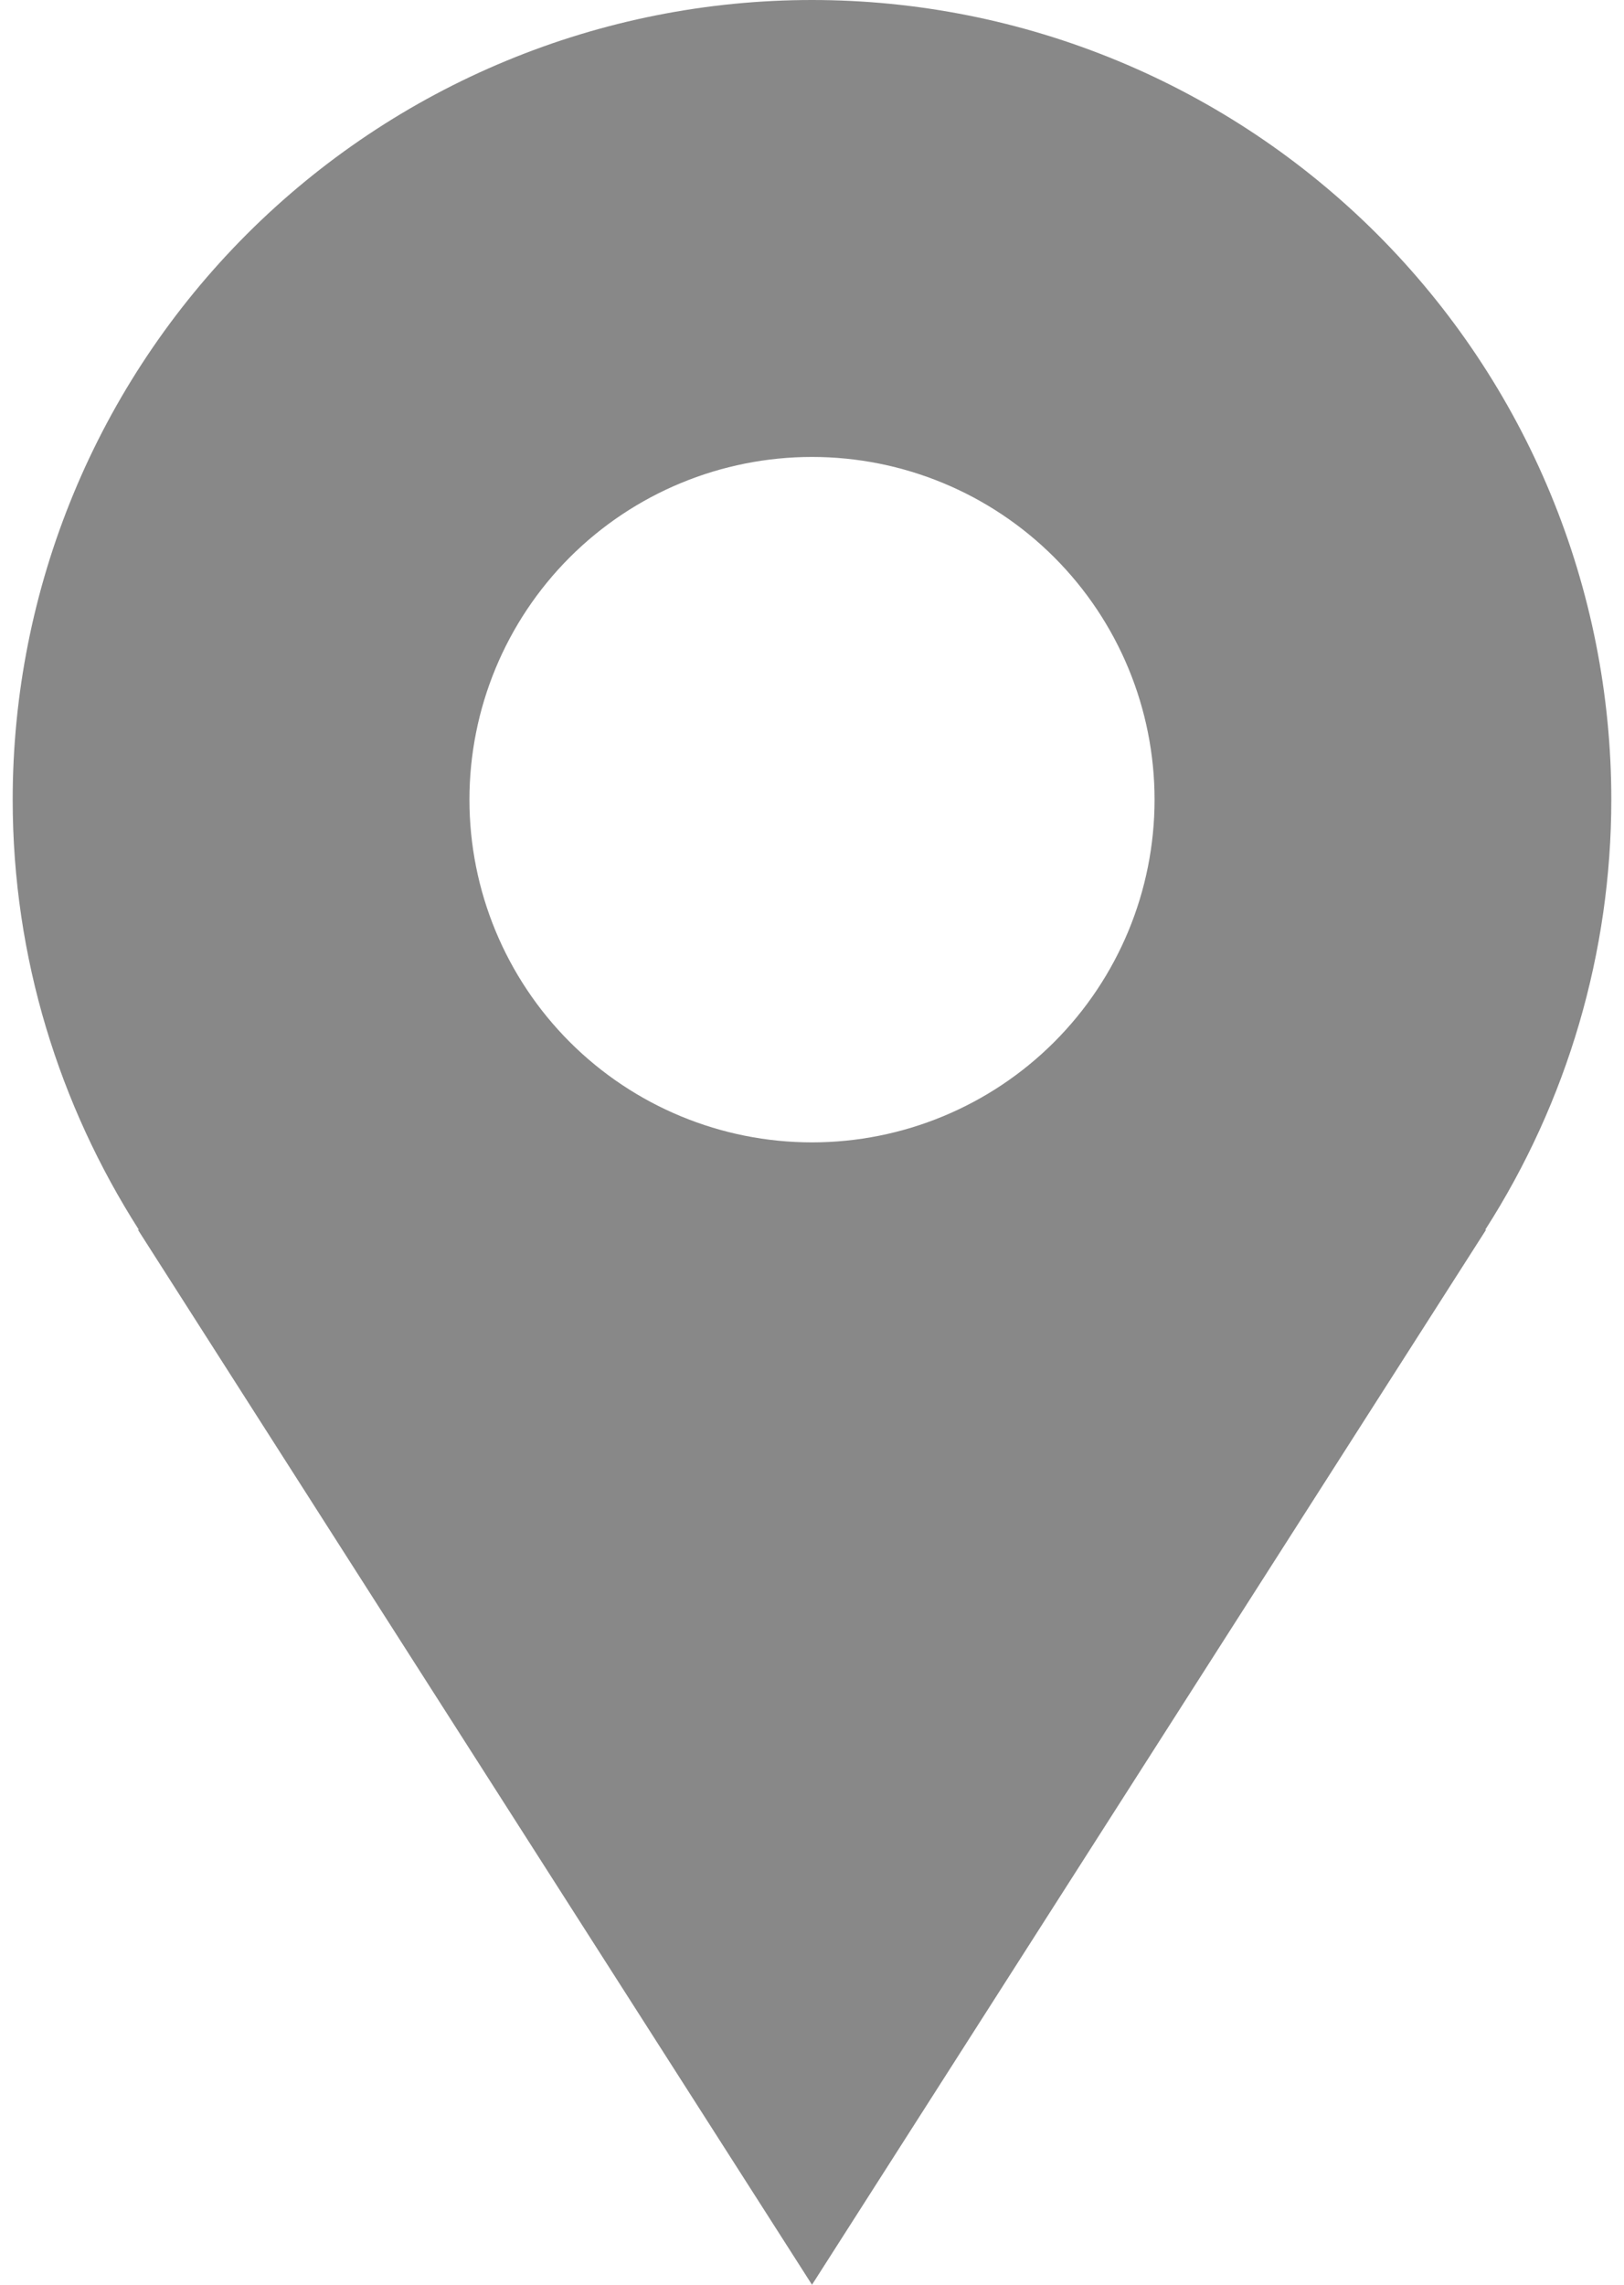 <svg width="32" height="45" viewBox="0 0 32 45" fill="none" xmlns="http://www.w3.org/2000/svg">
<path opacity="0.5" d="M31.75 15.75C31.75 13.682 31.343 11.634 30.551 9.723C29.76 7.812 28.599 6.076 27.137 4.613C25.674 3.151 23.938 1.99 22.027 1.199C20.116 0.407 18.068 0 16 0C13.932 0 11.884 0.407 9.973 1.199C8.062 1.99 6.326 3.151 4.863 4.613C3.401 6.076 2.24 7.812 1.449 9.723C0.657 11.634 0.25 13.682 0.25 15.75C0.25 18.871 1.173 21.773 2.736 24.221H2.718C8.028 32.535 16 45 16 45L29.282 24.221H29.266C30.887 21.693 31.749 18.753 31.75 15.75ZM16 22.5C14.21 22.5 12.493 21.789 11.227 20.523C9.961 19.257 9.25 17.54 9.25 15.75C9.25 13.96 9.961 12.243 11.227 10.977C12.493 9.711 14.21 9 16 9C17.79 9 19.507 9.711 20.773 10.977C22.039 12.243 22.75 13.96 22.75 15.75C22.75 17.54 22.039 19.257 20.773 20.523C19.507 21.789 17.79 22.5 16 22.5Z" fill="#131313"/>
</svg>
